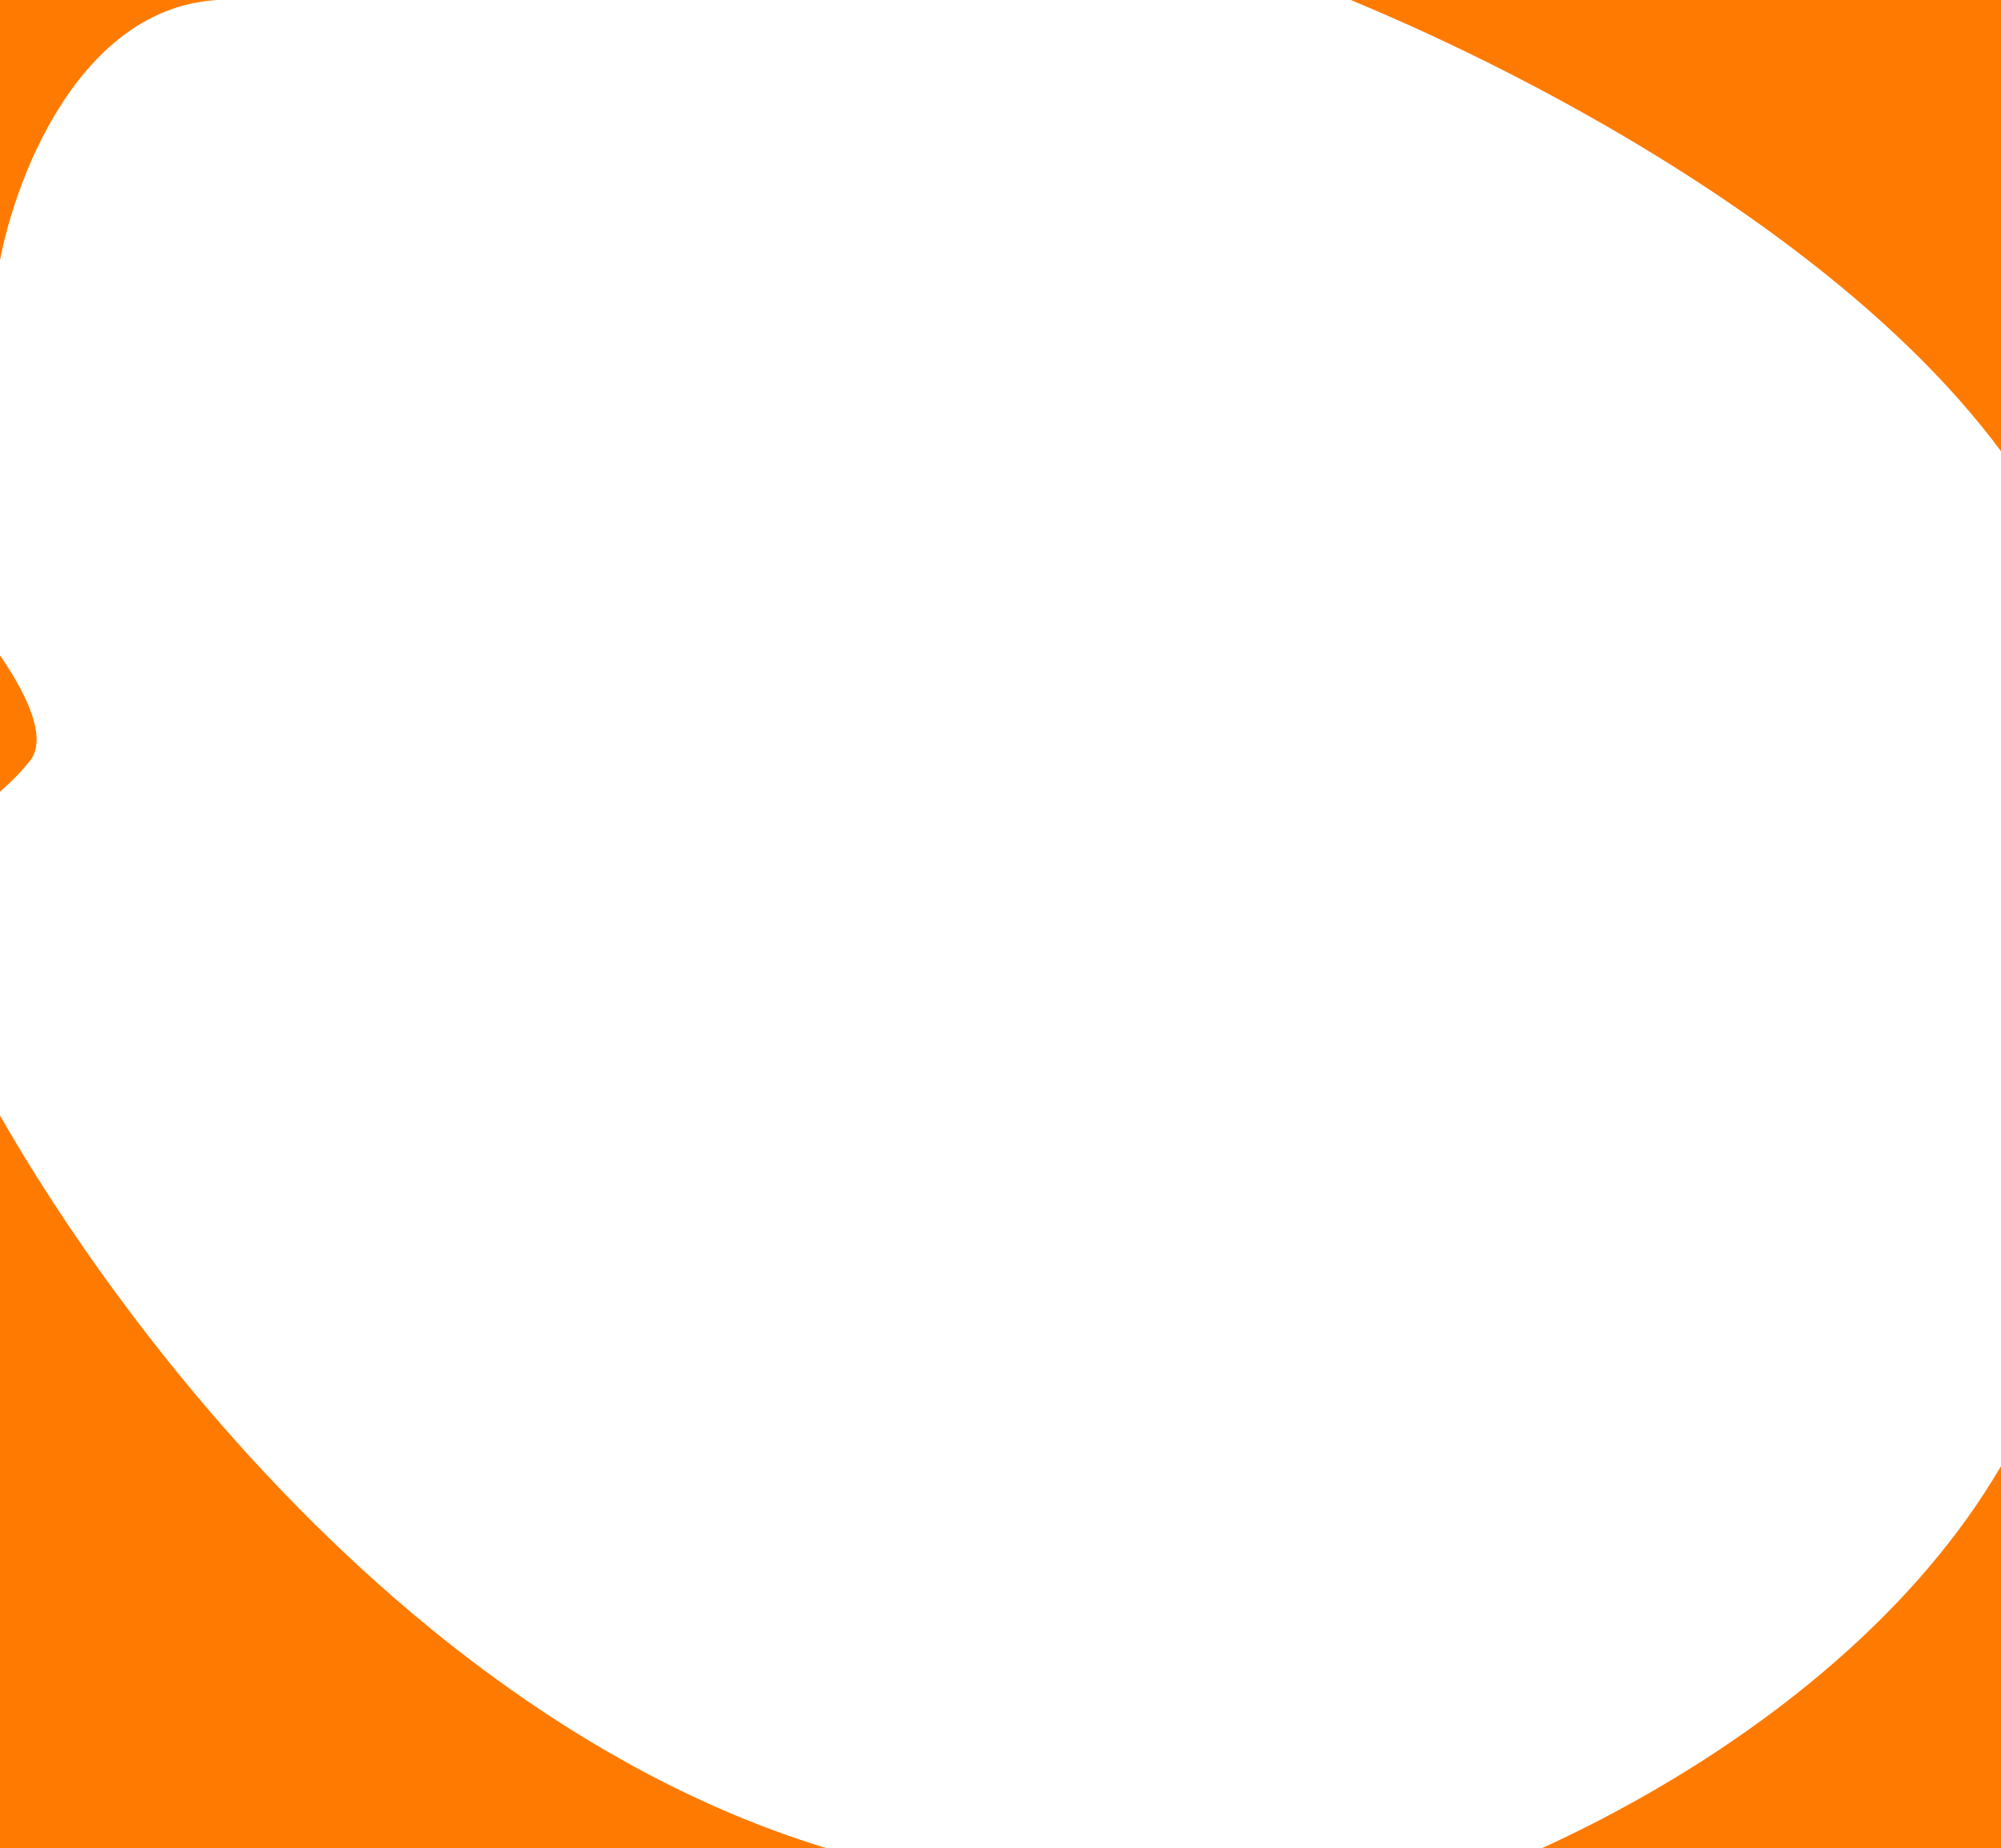 <svg width="1440" height="1330" viewBox="0 0 1440 1330" fill="none" xmlns="http://www.w3.org/2000/svg">
<path d="M1024.27 1363.49C1160.44 1320.18 1428.61 1178.63 1485.73 943.357C1500.07 813.888 1507.5 753.726 1494.92 888.443C1493.16 907.281 1490.05 925.587 1485.73 943.357C1471.52 1071.68 1450.52 1268.1 1435.46 1410.34L1024.27 1363.49Z" fill="#FF7A00"/>
<path d="M-26 754.637C73.125 951.486 354.337 1325.61 727.774 1355.78C929.14 1346.35 1022.89 1343.13 813.933 1356.5C784.713 1358.37 755.981 1358.06 727.774 1355.78C528.186 1365.12 222.876 1380.55 1.826 1391.96L-26 754.637Z" fill="#FF7A00"/>
<path d="M156.626 -0.5C57.297 5.101 10.302 126.967 -1 190L-16.5 -0.5H156.626C161.301 -0.764 166.092 -0.77 171 -0.5H156.626Z" fill="#FF7A00"/>
<path d="M-1 190C10.833 124 61.8 -6.5 171 -0.5C33.4 -0.5 -11.333 -0.5 -16.5 -0.5L-1 190Z" stroke="#FF7A00"/>
<path d="M1506.5 463C1456.5 226.6 1093.33 41.5 918 -21.5L1506.5 -34C1514.17 16.667 1524.9 187 1506.5 463Z" fill="#FF7A00" stroke="#FF7A00"/>
<path d="M21 547.5C43.8 519.1 -19.5 442.667 -54 408V605.5C-38.5 598 -1.8 575.9 21 547.5Z" fill="#FF7A00" stroke="#FF7A00"/>
</svg>
